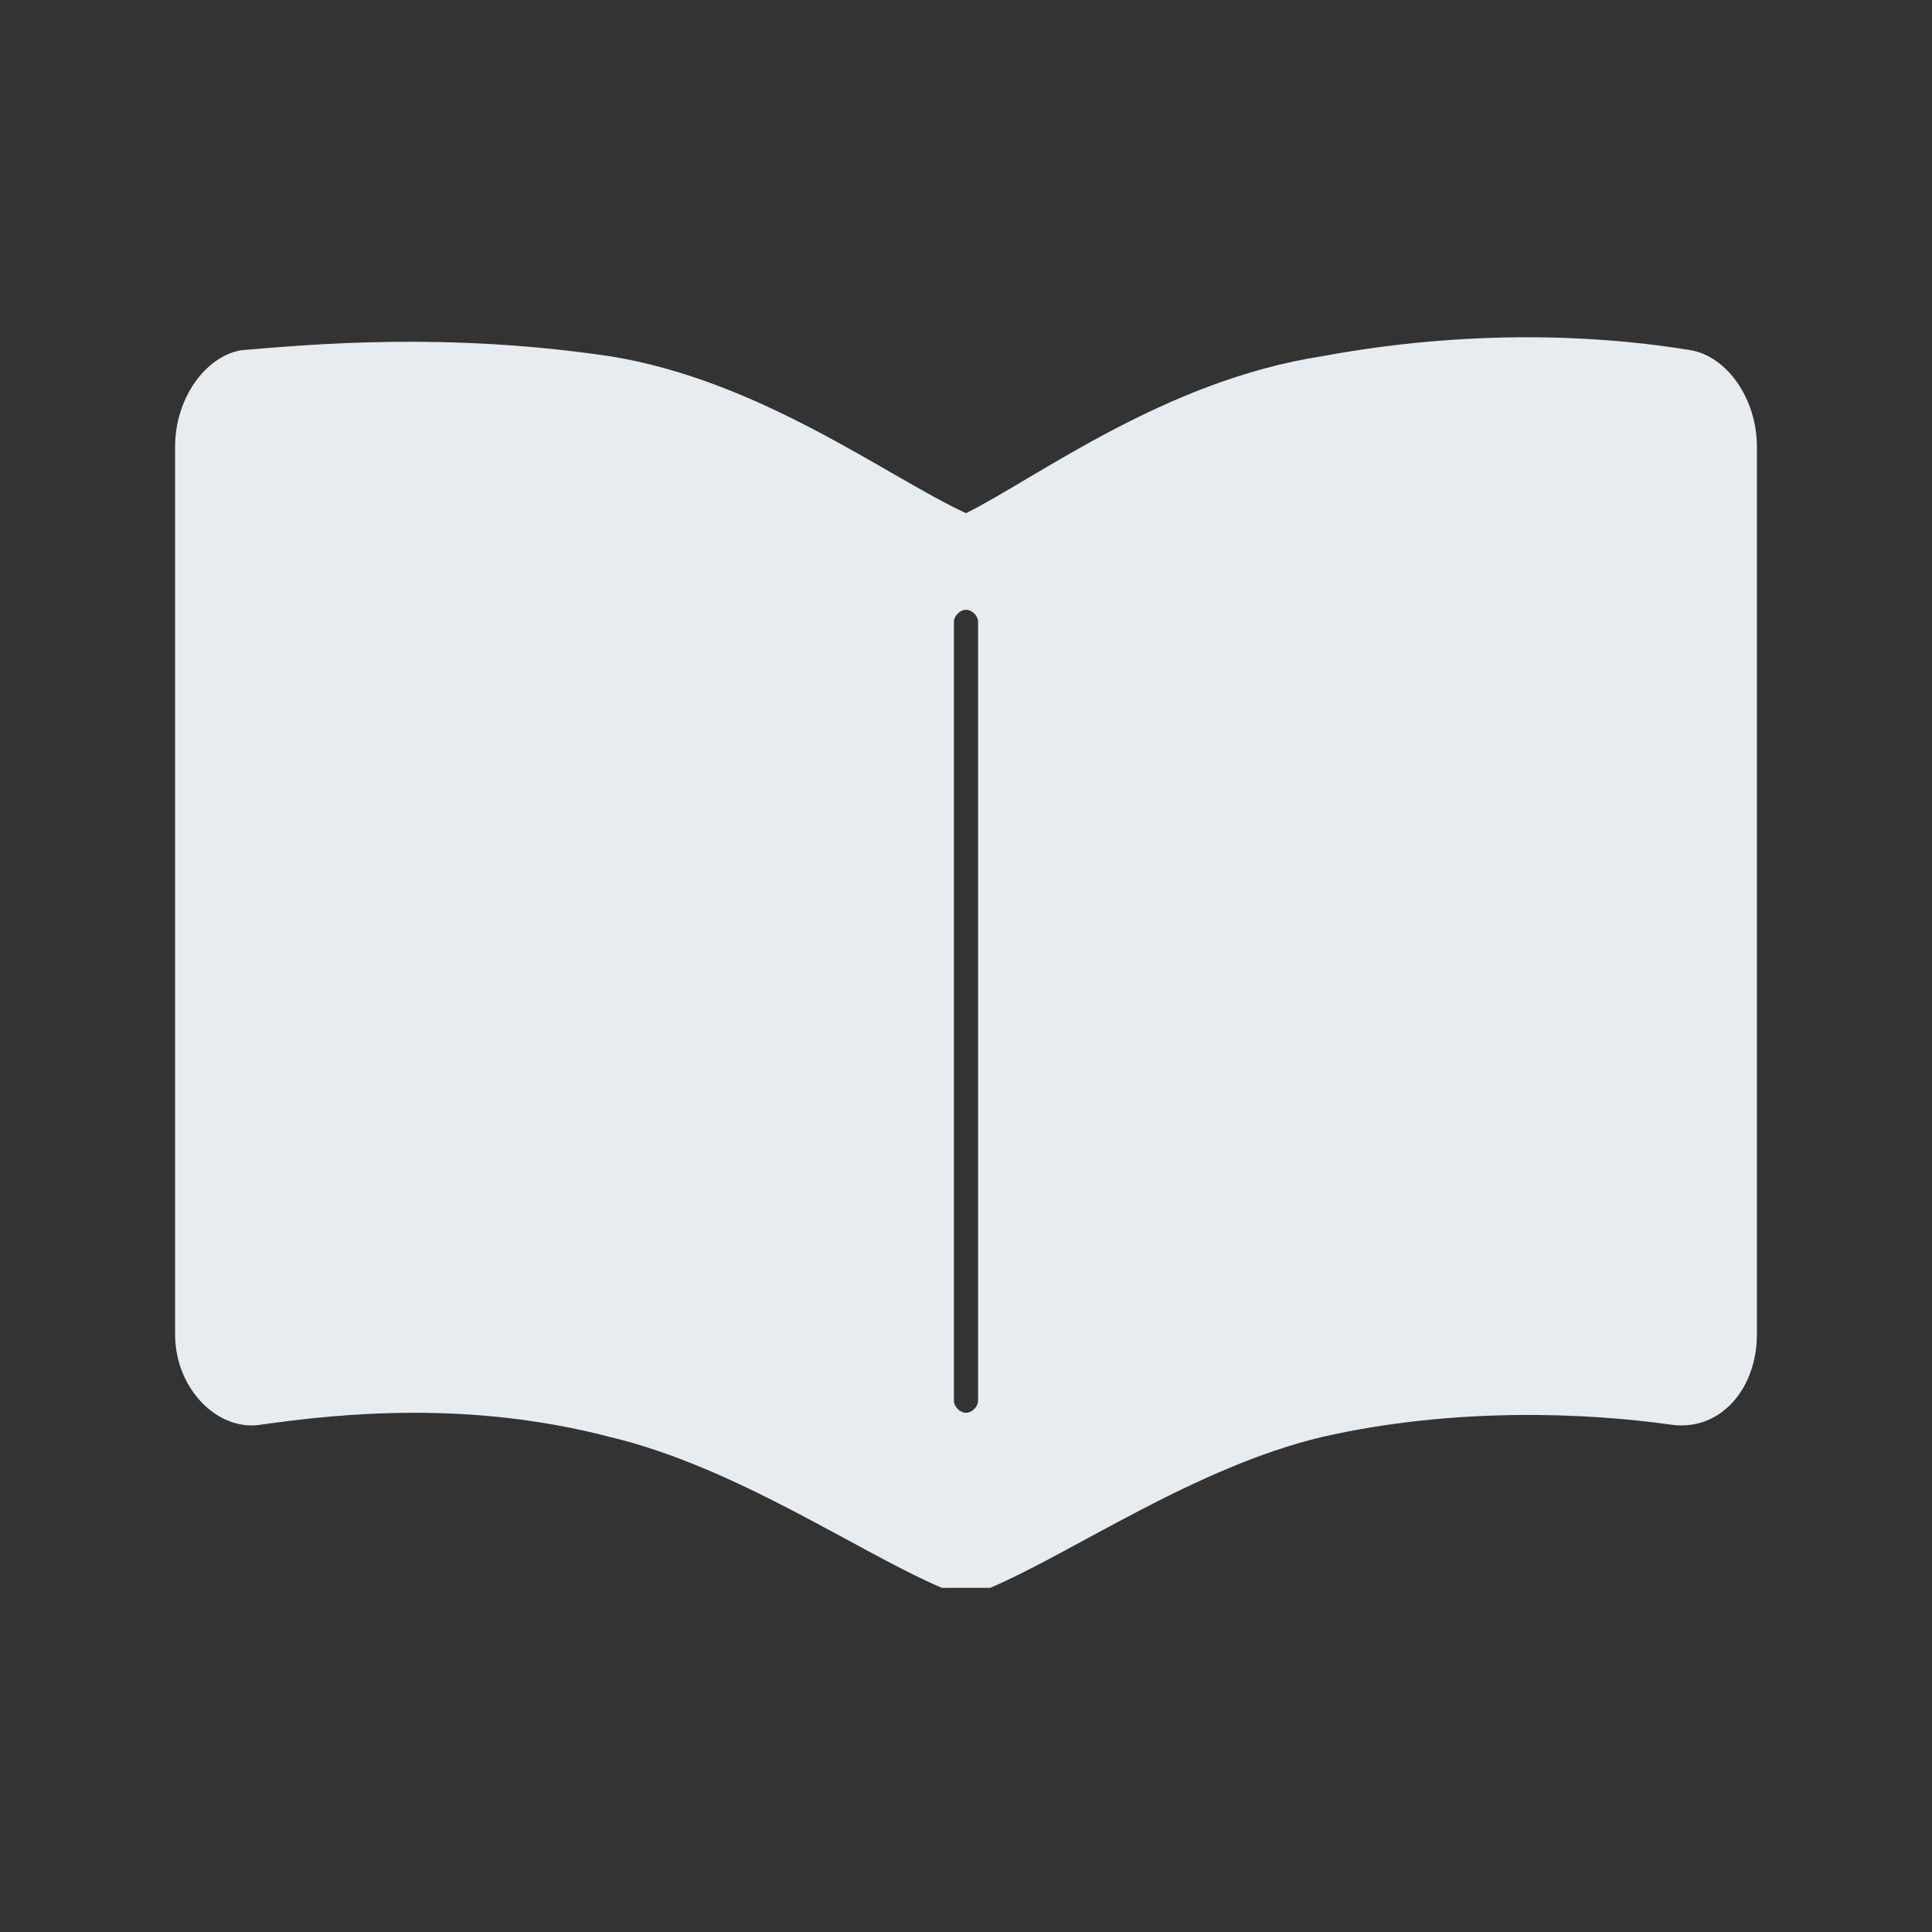 <?xml version="1.0" encoding="utf-8"?>
<!-- Generator: Adobe Illustrator 27.9.3, SVG Export Plug-In . SVG Version: 9.03 Build 53313)  -->
<svg version="1.1" id="Layer_2_00000030470845242770567860000018217986412838835381_"
	 xmlns="http://www.w3.org/2000/svg" xmlns:xlink="http://www.w3.org/1999/xlink" x="0px" y="0px" viewBox="0 0 32 32"
	 style="enable-background:new 0 0 32 32;" xml:space="preserve">
<rect x="0" y="0" width="32" height="32" fill="#333333" stroke="none"/>
<path fill="#e6ecef" d="M28,5.8c-1.2-0.2-3.4-0.4-6.1,0.1c-2.6,0.4-4.7,2-5.9,2.6c-1.3-0.6-3.4-2.2-5.9-2.6C7.4,5.5,5.2,5.7,4,5.8
	C3.4,5.9,2.9,6.6,2.9,7.4v14.7c0,0.9,0.7,1.6,1.4,1.5c1.4-0.2,3.5-0.4,5.8,0.2c2.1,0.5,4.1,1.9,5.5,2.5c0,0,0.1,0,0.1,0
	c0,0,0.1,0,0.1,0c0.1,0,0.1,0,0.2,0c0.1,0,0.1,0,0.2,0c0,0,0.1,0,0.1,0c0,0,0.1,0,0.1,0c1.4-0.6,3.4-2,5.5-2.5
	c2.2-0.5,4.4-0.4,5.8-0.2c0.8,0.1,1.4-0.6,1.4-1.5V7.4C29.1,6.6,28.6,5.9,28,5.8z M16.2,23.2c0,0.1-0.1,0.2-0.2,0.2
	s-0.2-0.1-0.2-0.2V10.3c0-0.1,0.1-0.2,0.2-0.2s0.2,0.1,0.2,0.2V23.2z"/>
</svg>
